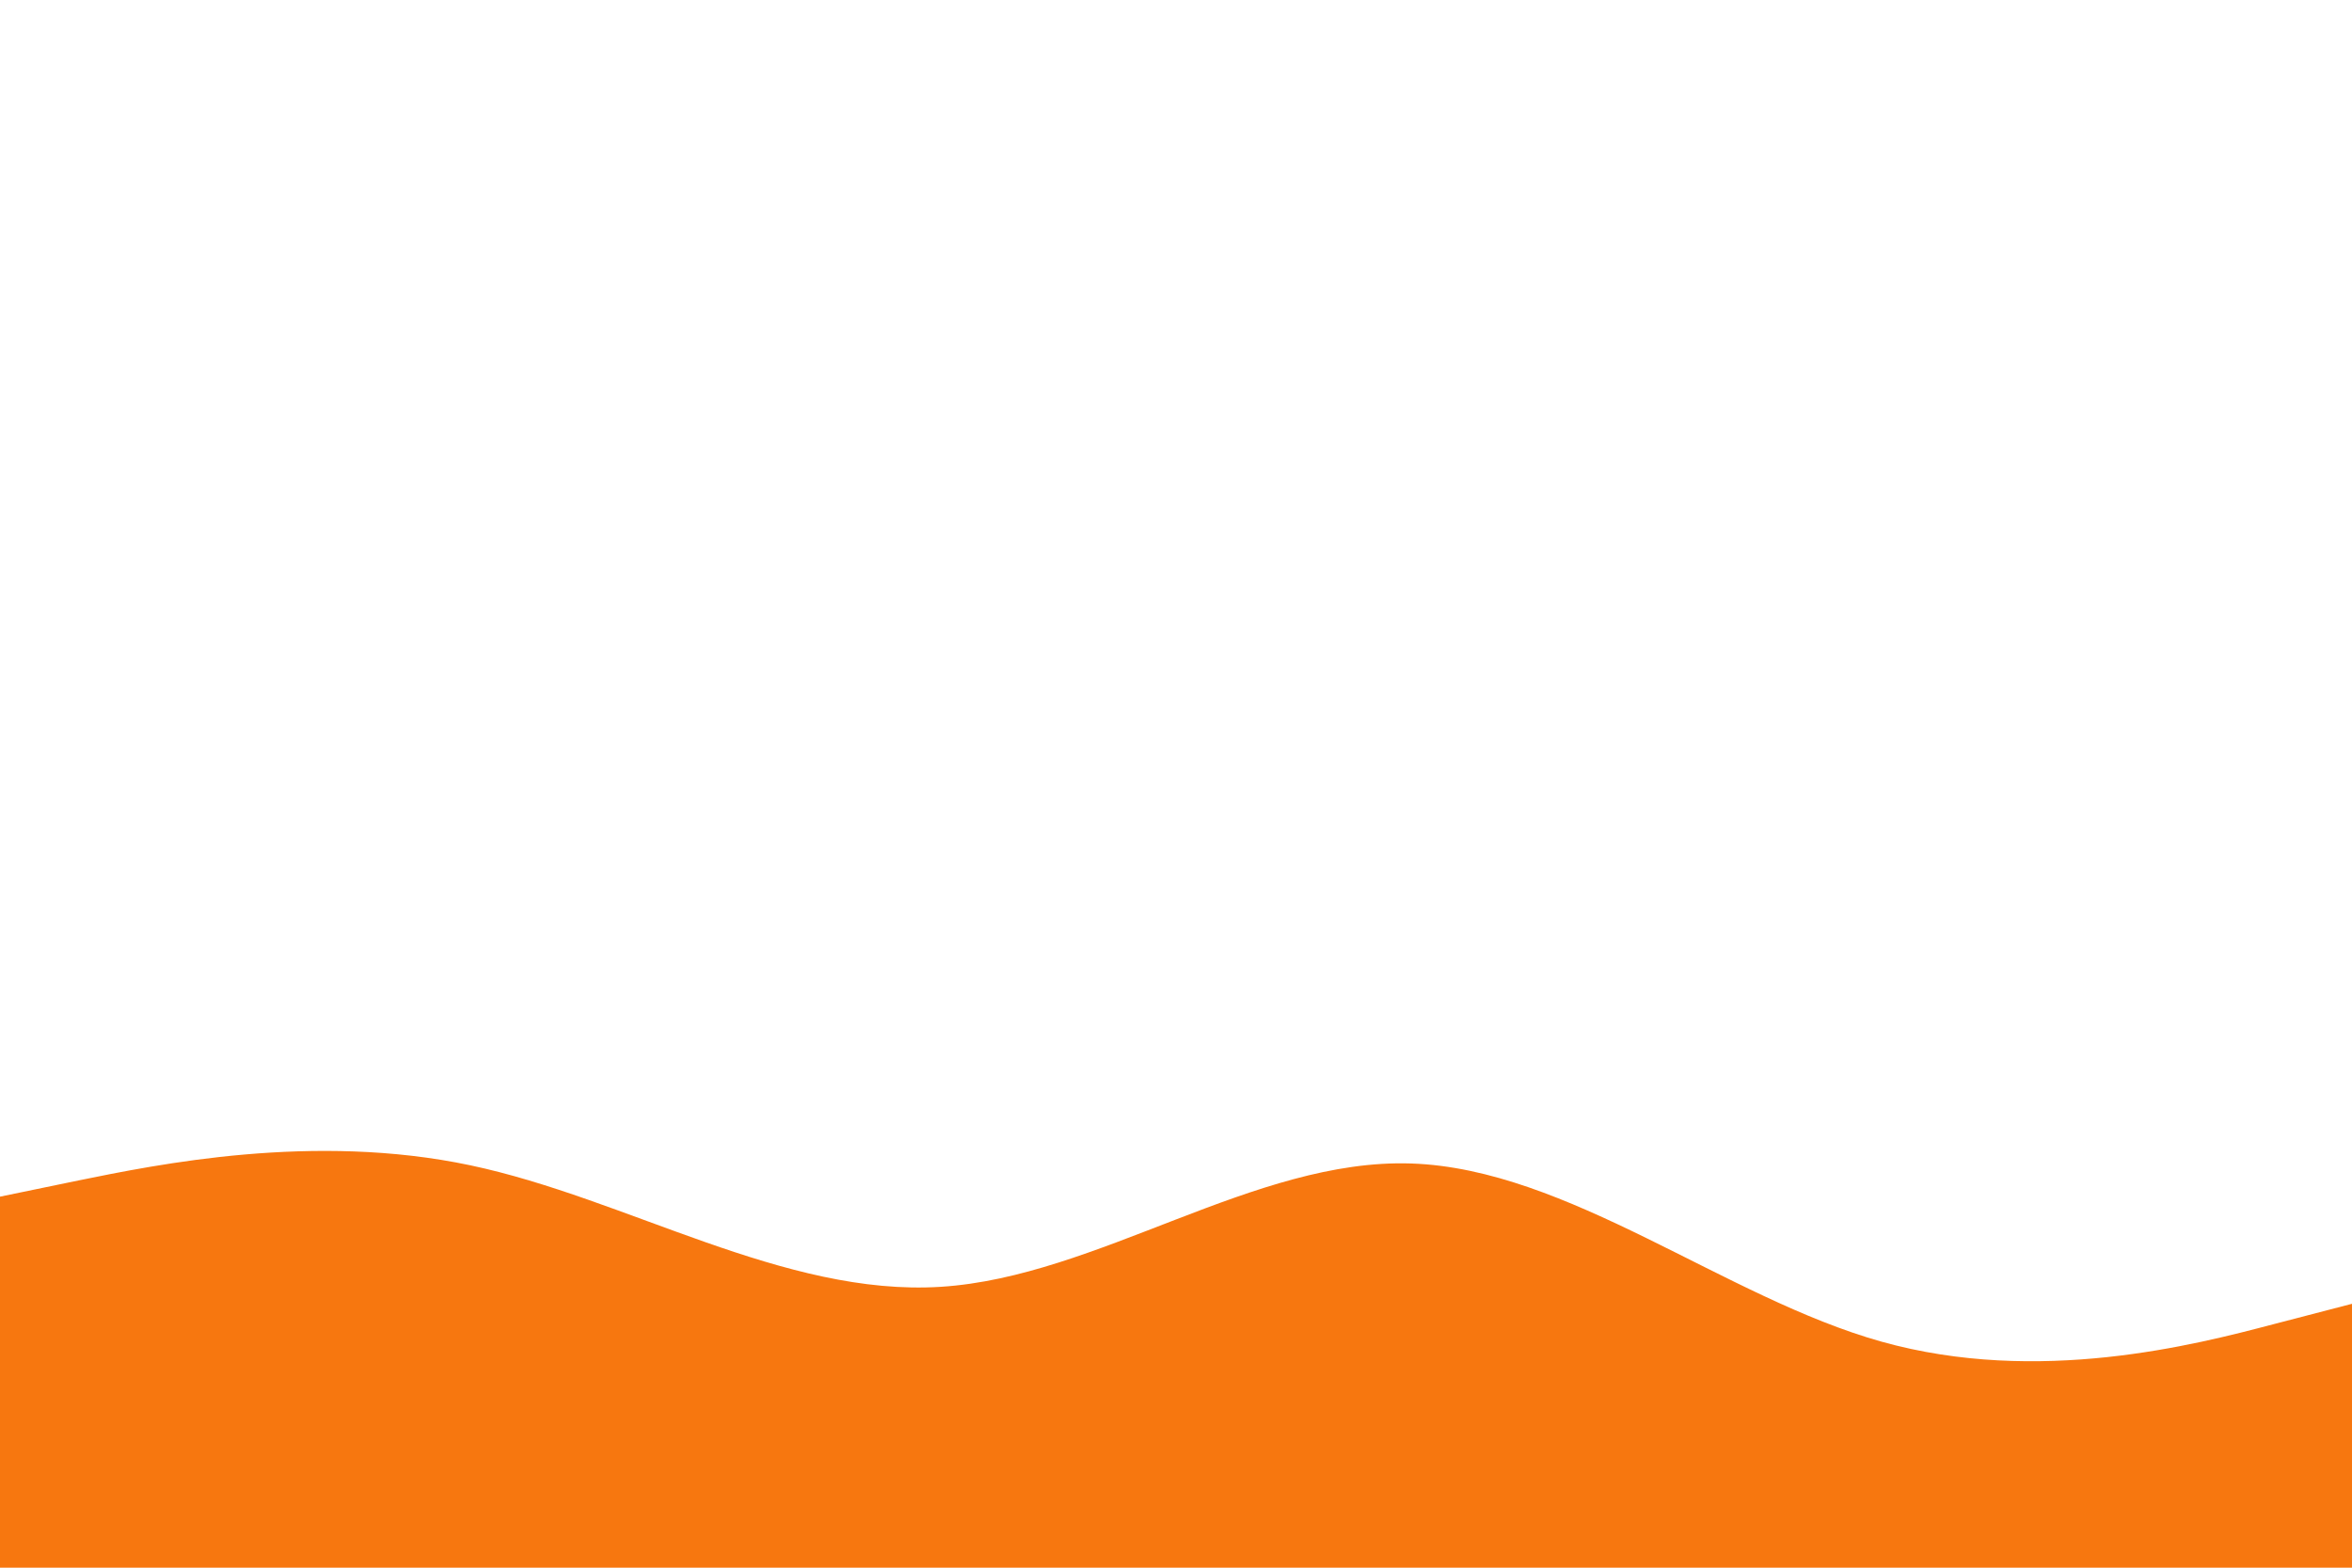 <svg id="visual" viewBox="0 0 900 600" width="900" height="600" xmlns="http://www.w3.org/2000/svg" xmlns:xlink="http://www.w3.org/1999/xlink" version="1.1"><rect x="0" y="0" width="900" height="600" fill="#ffffff"></rect><path d="M0 458L30 451.8C60 445.7 120 433.3 180 446C240 458.7 300 496.3 360 492.5C420 488.7 480 443.3 540 445.3C600 447.3 660 496.7 720 513.5C780 530.3 840 514.7 870 506.8L900 499L900 601L870 601C840 601 780 601 720 601C660 601 600 601 540 601C480 601 420 601 360 601C300 601 240 601 180 601C120 601 60 601 30 601L0 601Z" fill="#F7770F" stroke-linecap="round" stroke-linejoin="miter"></path></svg>